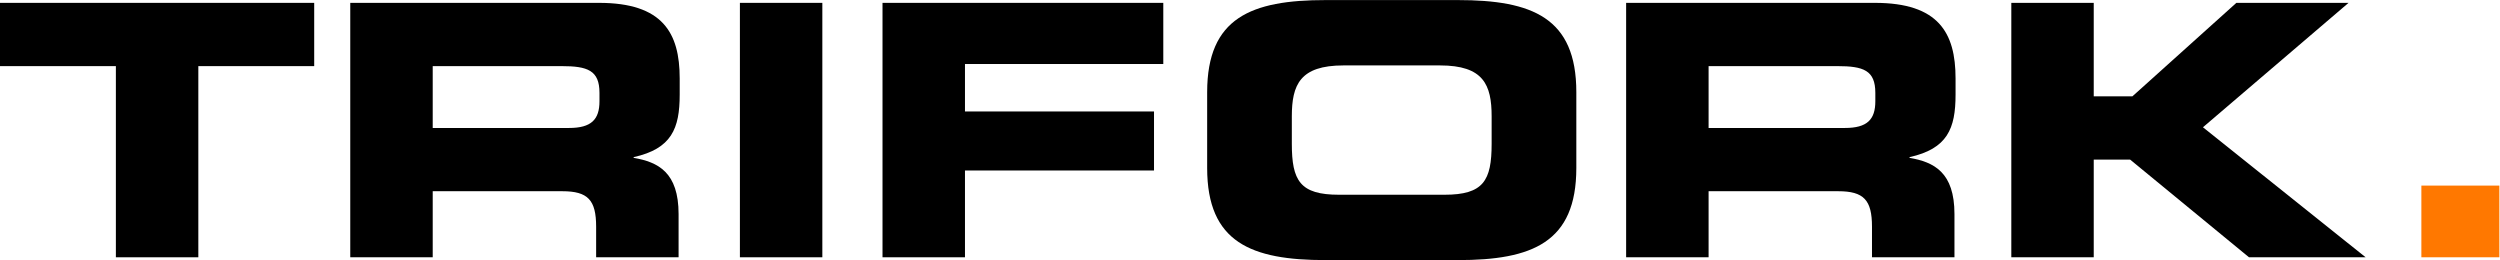 <?xml version="1.0" encoding="UTF-8" standalone="no"?>
<svg xmlns="http://www.w3.org/2000/svg"
     xmlns:dc="http://purl.org/dc/elements/1.1/"
     xmlns:cc="http://creativecommons.org/ns#"
     xmlns:rdf="http://www.w3.org/1999/02/22-rdf-syntax-ns#"
     xmlns:svg="http://www.w3.org/2000/svg"
     viewBox="0 0 658.987 68.56"
     height="68.56" width="658.987"
     version="1.1">
  <g transform="matrix(1.333,0,0,-1.333,0,68.56)">
    <g transform="scale(0.1)">
      <path id="letter_t"   style="fill:#000000;" d="m 0,508.672 621.316,0 0,-125.098 -229.121,0 0,-378.008 -163.054,0 0,378.008 -229.141,0 0,125.098"/>
      <path id="letter_r"   style="fill:#000000;" d="m 855.676,261.27 269.534,0 c 44.06,0 60.23,16.679 60.23,52.832 l 0,16.64 c 0,44.512 -23.52,52.832 -74.92,52.832 l -254.844,0 0,-122.304 z m -163.047,247.402 492.071,0 c 125.58,0 159.37,-59.063 159.37,-149.414 l 0,-31.953 c 0,-67.442 -16.15,-107.012 -91.09,-123.711 l 0,-1.387 c 48.48,-8.34 88.89,-28.516 88.89,-111.191 l 0,-85.449 -163.04,0 0,60.43 c 0,52.813 -16.16,70.215 -66.86,70.215 l -256.294,0 0,-130.645 -163.047,0 0,503.106"/>
      <path id="letter_i"   style="fill:#000000;" d="m 1463.12,5.566 163.02,0 0,503.105 -163.02,0 0,-503.105 z"/>
      <path id="letter_f"   style="fill:#000000;" d="m 1745.13,508.672 555.23,0 0,-120.918 -392.17,0 0,-93.848 373.82,0 0,-116.718 -373.82,0 0,-171.622 -163.06,0 0,503.106"/>
      <path id="letter_o"   style="fill:#000000;" d="m 2554.53,230.02 c 0,-72.969 16.16,-100.782 93.27,-100.782 l 208.57,0 c 77.15,0 93.27,27.813 93.27,100.782 l 0,54.179 c 0,62.539 -16.12,100.762 -102.04,100.762 l -190.98,0 c -85.93,0 -102.09,-38.223 -102.09,-100.762 l 0,-54.179 z m -167.42,102.128 c 0,147.325 87.38,182.051 234.28,182.051 l 261.43,0 c 146.89,0 234.29,-34.726 234.29,-182.051 l 0,-150.078 C 3117.11,34.727 3029.71,0 2882.82,0 l -261.43,0 c -146.9,0 -234.28,34.727 -234.28,182.07 l 0,150.078"/>
      <path id="letter_r"   style="fill:#000000;" d="m 3378.66,261.27 269.51,0 c 44.1,0 60.21,16.679 60.21,52.832 l 0,16.64 c 0,44.512 -23.5,52.832 -74.88,52.832 l -254.84,0 0,-122.304 z m -163.07,247.402 492.06,0 c 125.63,0 159.38,-59.063 159.38,-149.414 l 0,-31.953 c 0,-67.442 -16.15,-107.012 -91.05,-123.711 l 0,-1.387 c 48.47,-8.34 88.88,-28.516 88.88,-111.191 l 0,-85.449 -163.08,0 0,60.43 c 0,52.813 -16.15,70.215 -66.82,70.215 l -256.3,0 0,-130.645 -163.07,0 0,503.106"/>
      <path id="letter_k"   style="fill:#000000;" d="m 3977.29,508.672 162.98,0 0,-184.863 76.43,0 205.6,184.863 221.82,0 -287.89,-246.016 321.68,-257.09 -230.62,0 -235.02,193.145 -72,0 0,-193.145 -162.98,0 0,503.106"/>
      <path id="full_stop"  style="fill:#ff7800;" d="m 4788.16,5.566 154.219,0 0,141.758 -154.219,0 0,-141.758 z"/>
    </g>
  </g>
</svg>
